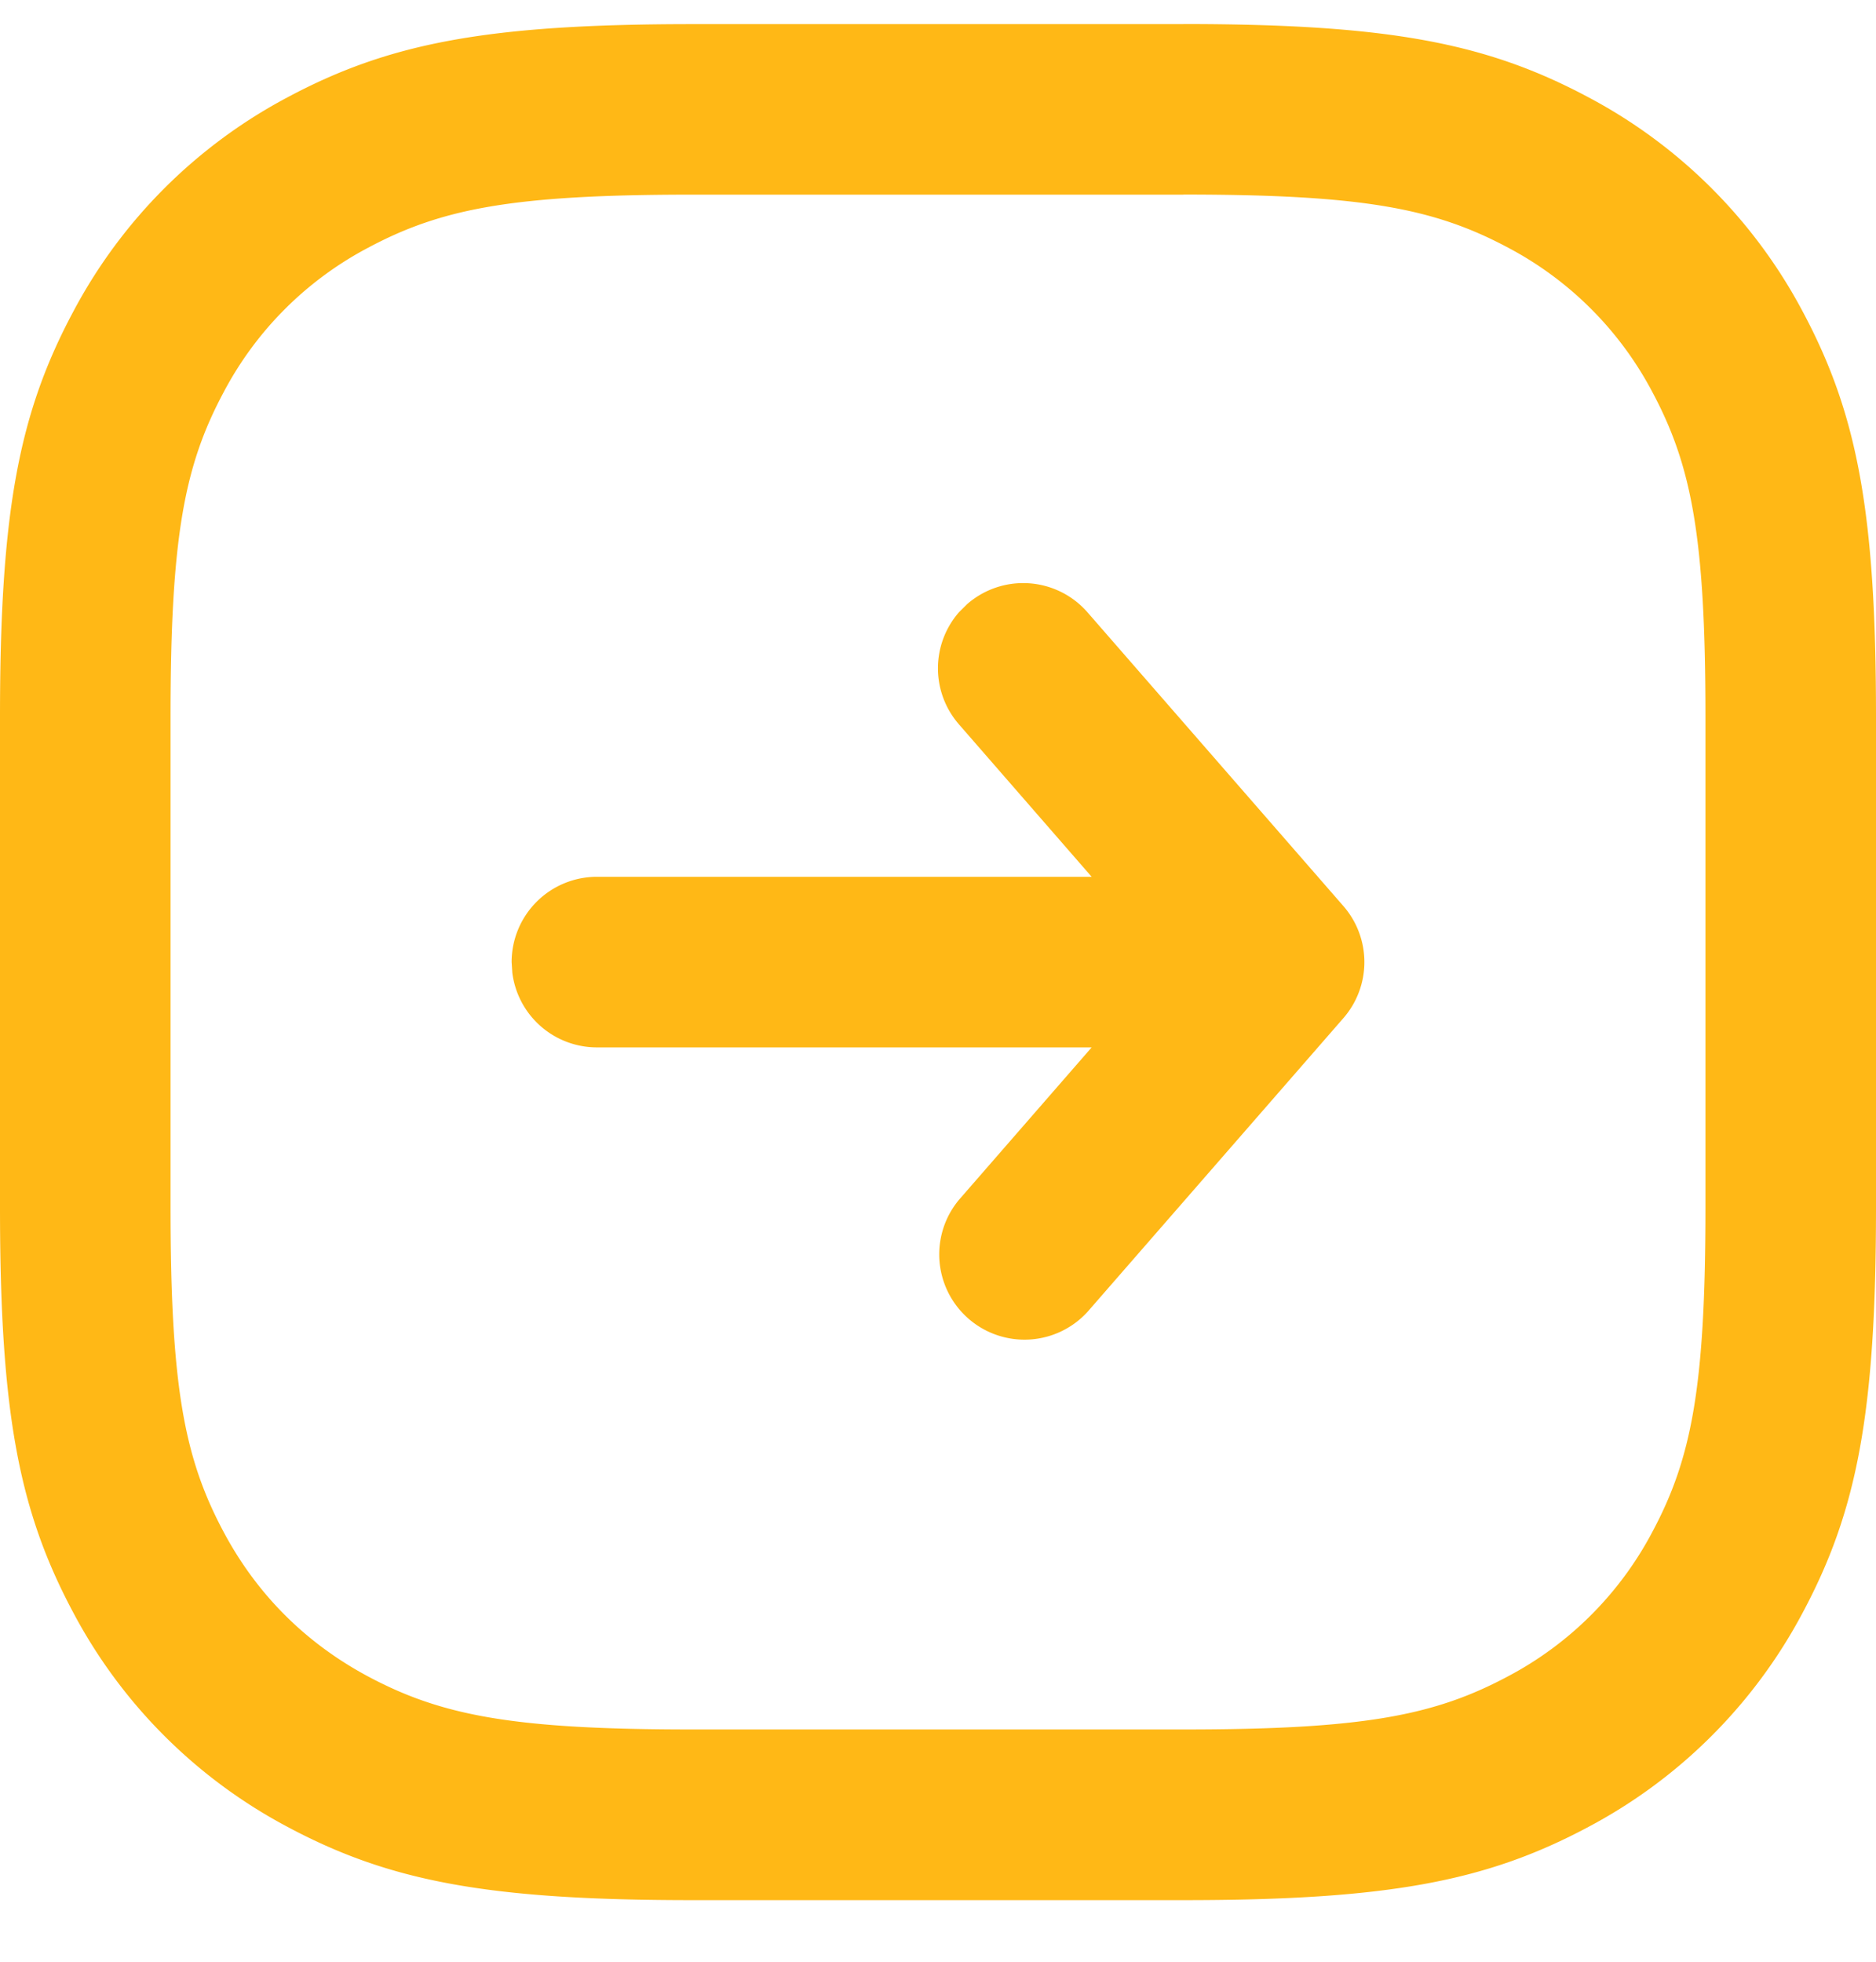 <svg width="22" height="23" fill="none" xmlns="http://www.w3.org/2000/svg"><path d="M13.878.282c2.409 0 3.558.222 4.752.86a6.047 6.047 0 012.51 2.51c.638 1.194.86 2.342.86 4.75v5.756c0 2.408-.222 3.557-.86 4.75a6.048 6.048 0 01-2.51 2.51c-1.194.638-2.343.86-4.752.86H8.122c-2.409 0-3.558-.222-4.752-.86a6.048 6.048 0 01-2.51-2.51C.222 17.714 0 16.566 0 14.158V8.402c0-2.409.222-3.557.86-4.75a6.047 6.047 0 012.51-2.51C4.564.504 5.713.283 8.122.283h5.756zm0 2H8.122c-2.107 0-2.944.162-3.808.624a4.048 4.048 0 00-1.69 1.69C2.162 5.458 2 6.295 2 8.402v5.755c0 2.106.162 2.943.624 3.807.39.73.959 1.298 1.69 1.69.864.461 1.701.623 3.808.623h5.756c2.107 0 2.944-.162 3.808-.624a4.048 4.048 0 001.69-1.69c.462-.863.624-1.7.624-3.806V8.402c0-2.107-.162-2.944-.624-3.808a4.048 4.048 0 00-1.69-1.69c-.864-.461-1.701-.623-3.808-.623zm-2.535 4.8a1 1 0 011.411.098l3 3.443a1 1 0 010 1.314l-3 3.443a1 1 0 01-1.508-1.313l1.556-1.787H7a1 1 0 01-.992-.875L6 11.28a1 1 0 011-1h5.802l-1.556-1.787a1 1 0 010-1.315l.097-.096z" fill="#FFB816"/></svg>